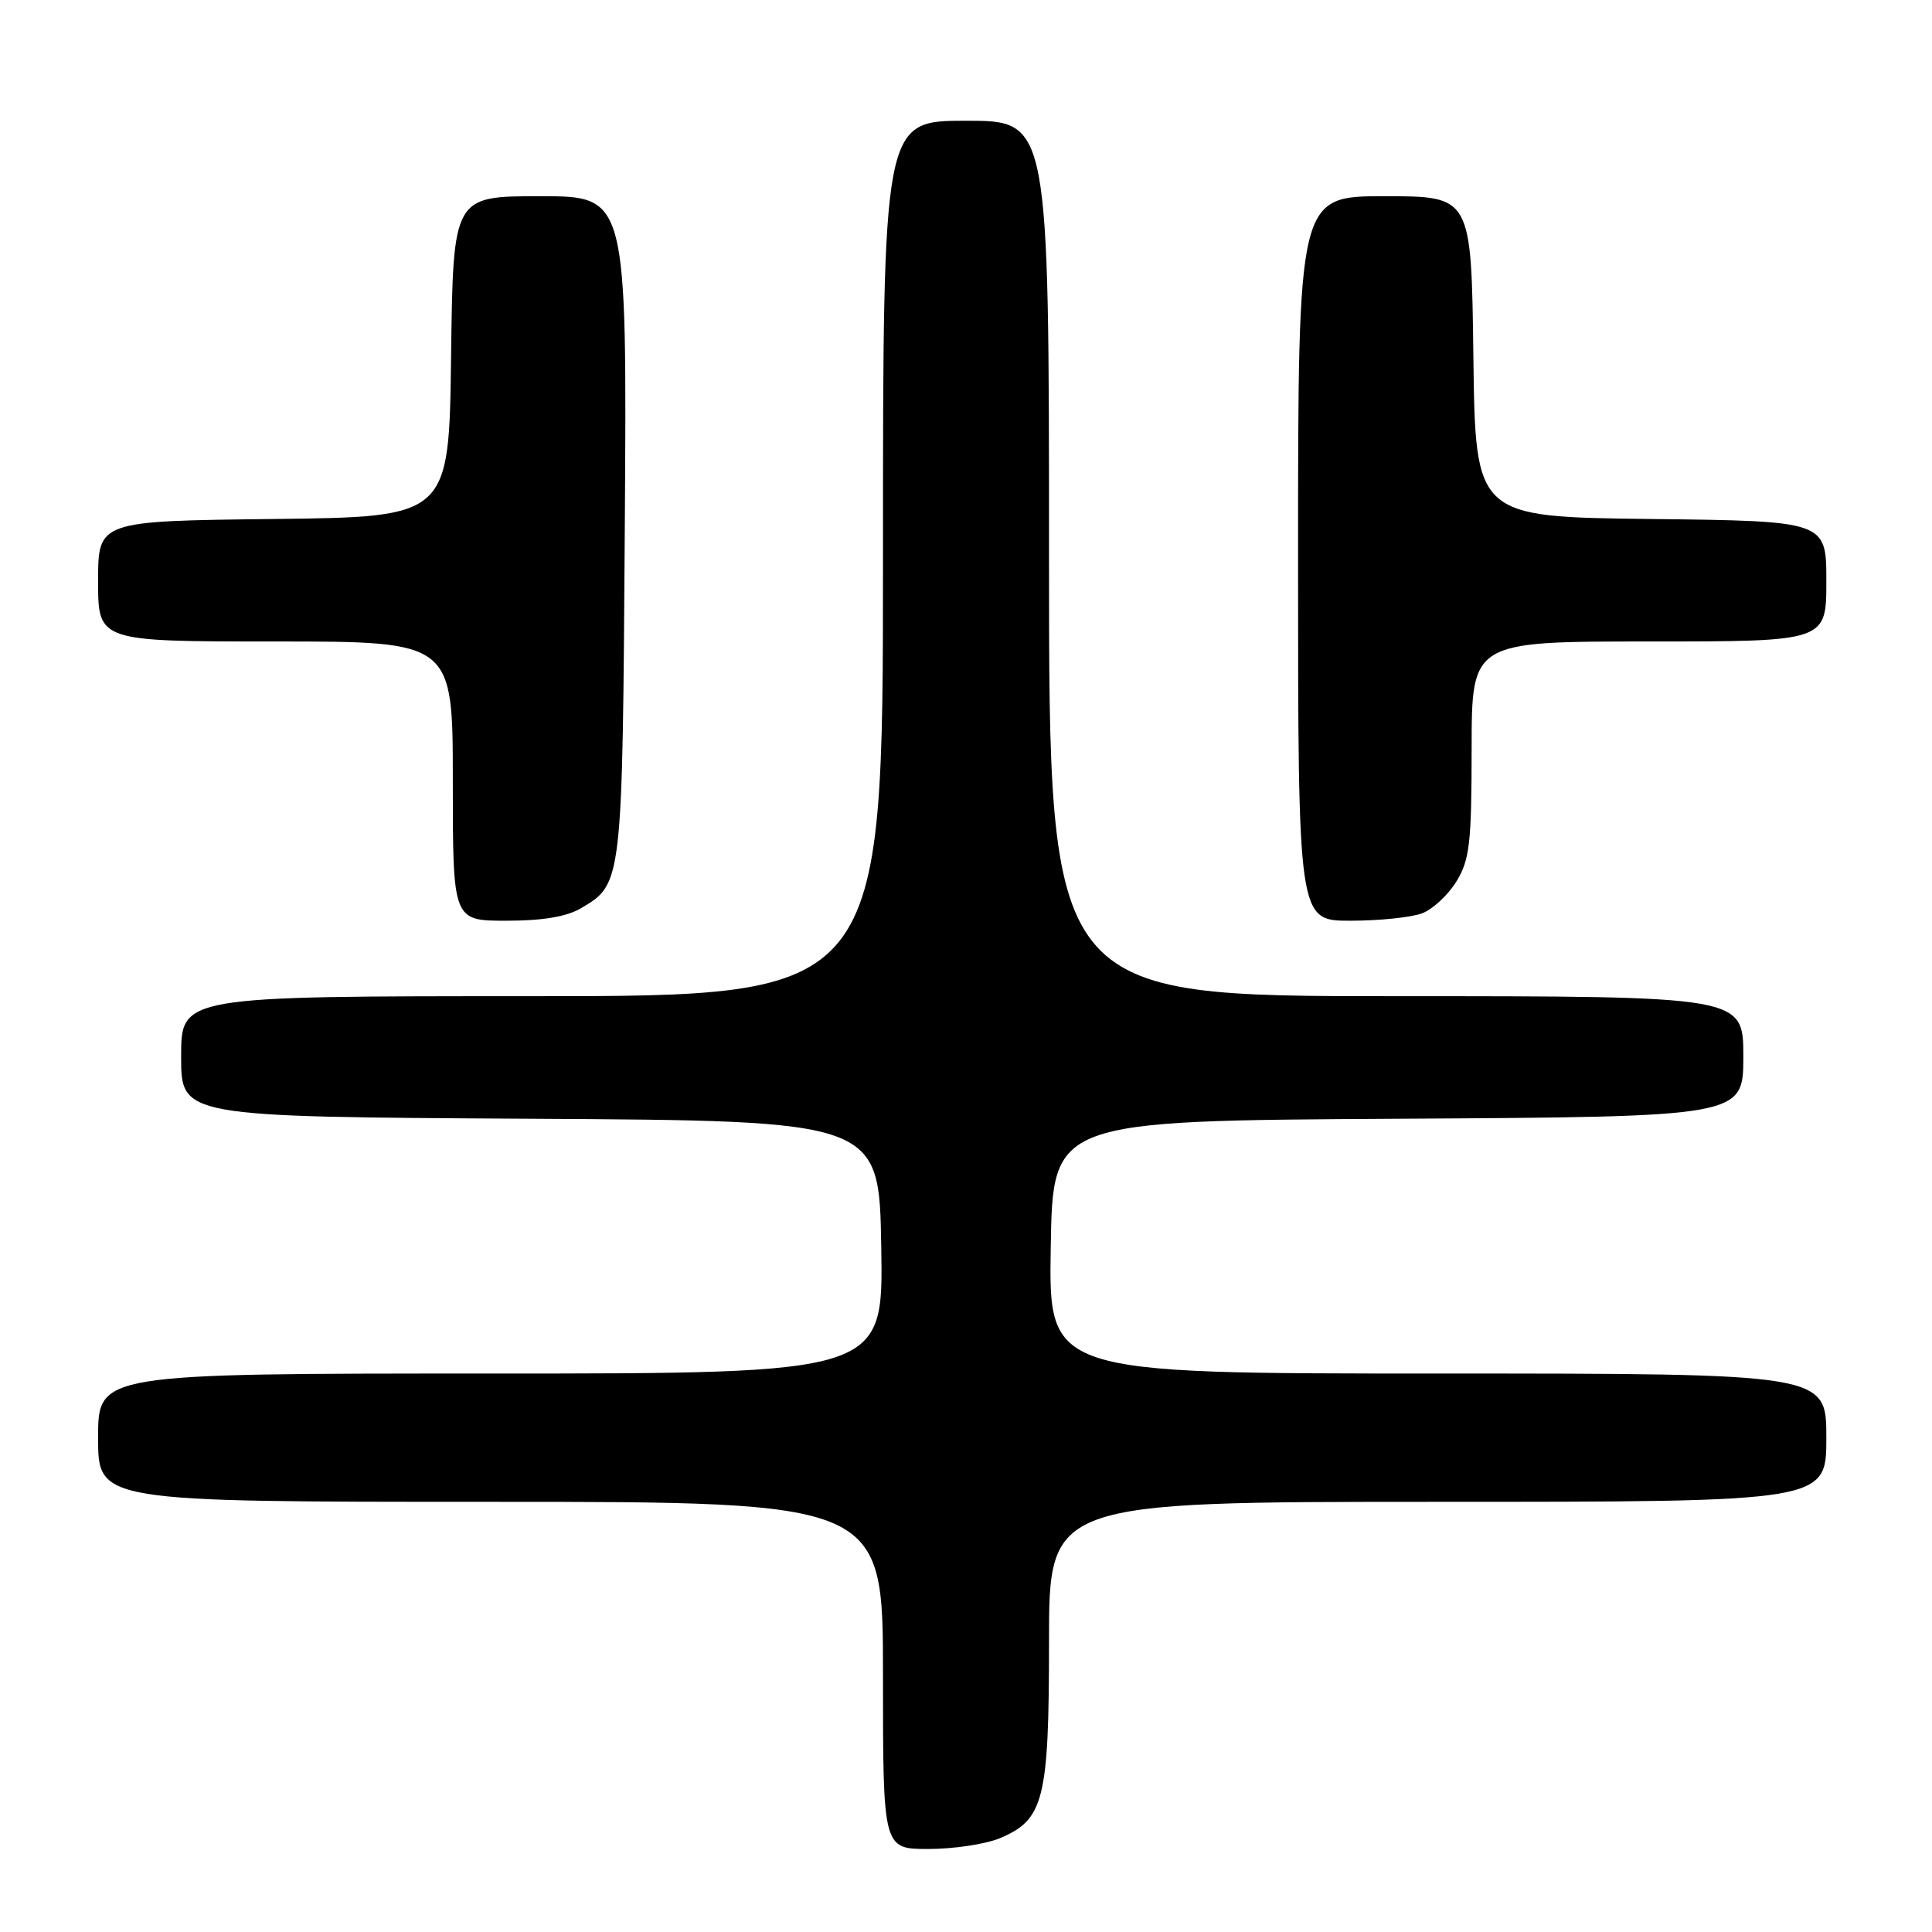 <?xml version="1.0" encoding="UTF-8" standalone="no"?>
<!DOCTYPE svg PUBLIC "-//W3C//DTD SVG 1.1//EN" "http://www.w3.org/Graphics/SVG/1.1/DTD/svg11.dtd" >
<svg xmlns="http://www.w3.org/2000/svg" xmlns:xlink="http://www.w3.org/1999/xlink" version="1.1" viewBox="0 0 256 256">
 <g >
 <path fill="currentColor"
d=" M 132.47 243.58 C 138.33 241.13 139.00 238.47 139.00 217.55 C 139.00 199.00 139.00 199.00 190.50 199.00 C 242.00 199.00 242.00 199.00 242.00 190.50 C 242.00 182.00 242.00 182.00 190.48 182.00 C 138.95 182.00 138.95 182.00 139.23 165.25 C 139.50 148.50 139.50 148.50 185.25 148.24 C 231.00 147.98 231.00 147.98 231.00 139.99 C 231.00 132.00 231.00 132.00 185.00 132.00 C 139.00 132.00 139.00 132.00 139.00 74.00 C 139.00 16.00 139.00 16.00 128.00 16.00 C 117.00 16.00 117.00 16.00 117.00 74.00 C 117.00 132.00 117.00 132.00 70.50 132.00 C 24.00 132.00 24.00 132.00 24.00 139.99 C 24.00 147.98 24.00 147.98 70.25 148.24 C 116.50 148.50 116.50 148.50 116.77 165.25 C 117.05 182.00 117.05 182.00 65.02 182.00 C 13.00 182.00 13.00 182.00 13.00 190.50 C 13.00 199.00 13.00 199.00 65.00 199.00 C 117.00 199.00 117.00 199.00 117.00 222.00 C 117.00 245.00 117.00 245.00 123.03 245.00 C 126.35 245.00 130.59 244.36 132.47 243.58 Z  M 77.01 120.33 C 82.47 117.11 82.48 117.05 82.79 69.75 C 83.08 26.00 83.08 26.00 71.56 26.00 C 60.04 26.00 60.04 26.00 59.77 47.25 C 59.50 68.50 59.50 68.50 36.25 68.77 C 13.00 69.04 13.00 69.04 13.00 77.02 C 13.00 85.00 13.00 85.00 36.50 85.00 C 60.00 85.00 60.00 85.00 60.00 103.50 C 60.00 122.00 60.00 122.00 67.10 122.00 C 71.92 122.00 75.09 121.47 77.01 120.33 Z  M 188.43 121.02 C 189.84 120.49 191.90 118.58 193.00 116.77 C 194.74 113.91 194.99 111.73 195.00 99.25 C 195.00 85.00 195.00 85.00 218.50 85.00 C 242.00 85.00 242.00 85.00 242.00 77.02 C 242.00 69.04 242.00 69.04 218.75 68.77 C 195.50 68.50 195.50 68.50 195.23 47.25 C 194.96 26.00 194.96 26.00 183.48 26.00 C 172.00 26.00 172.00 26.00 172.00 74.00 C 172.00 122.00 172.00 122.00 178.93 122.00 C 182.75 122.00 187.02 121.56 188.43 121.02 Z "/>
</g>
</svg>